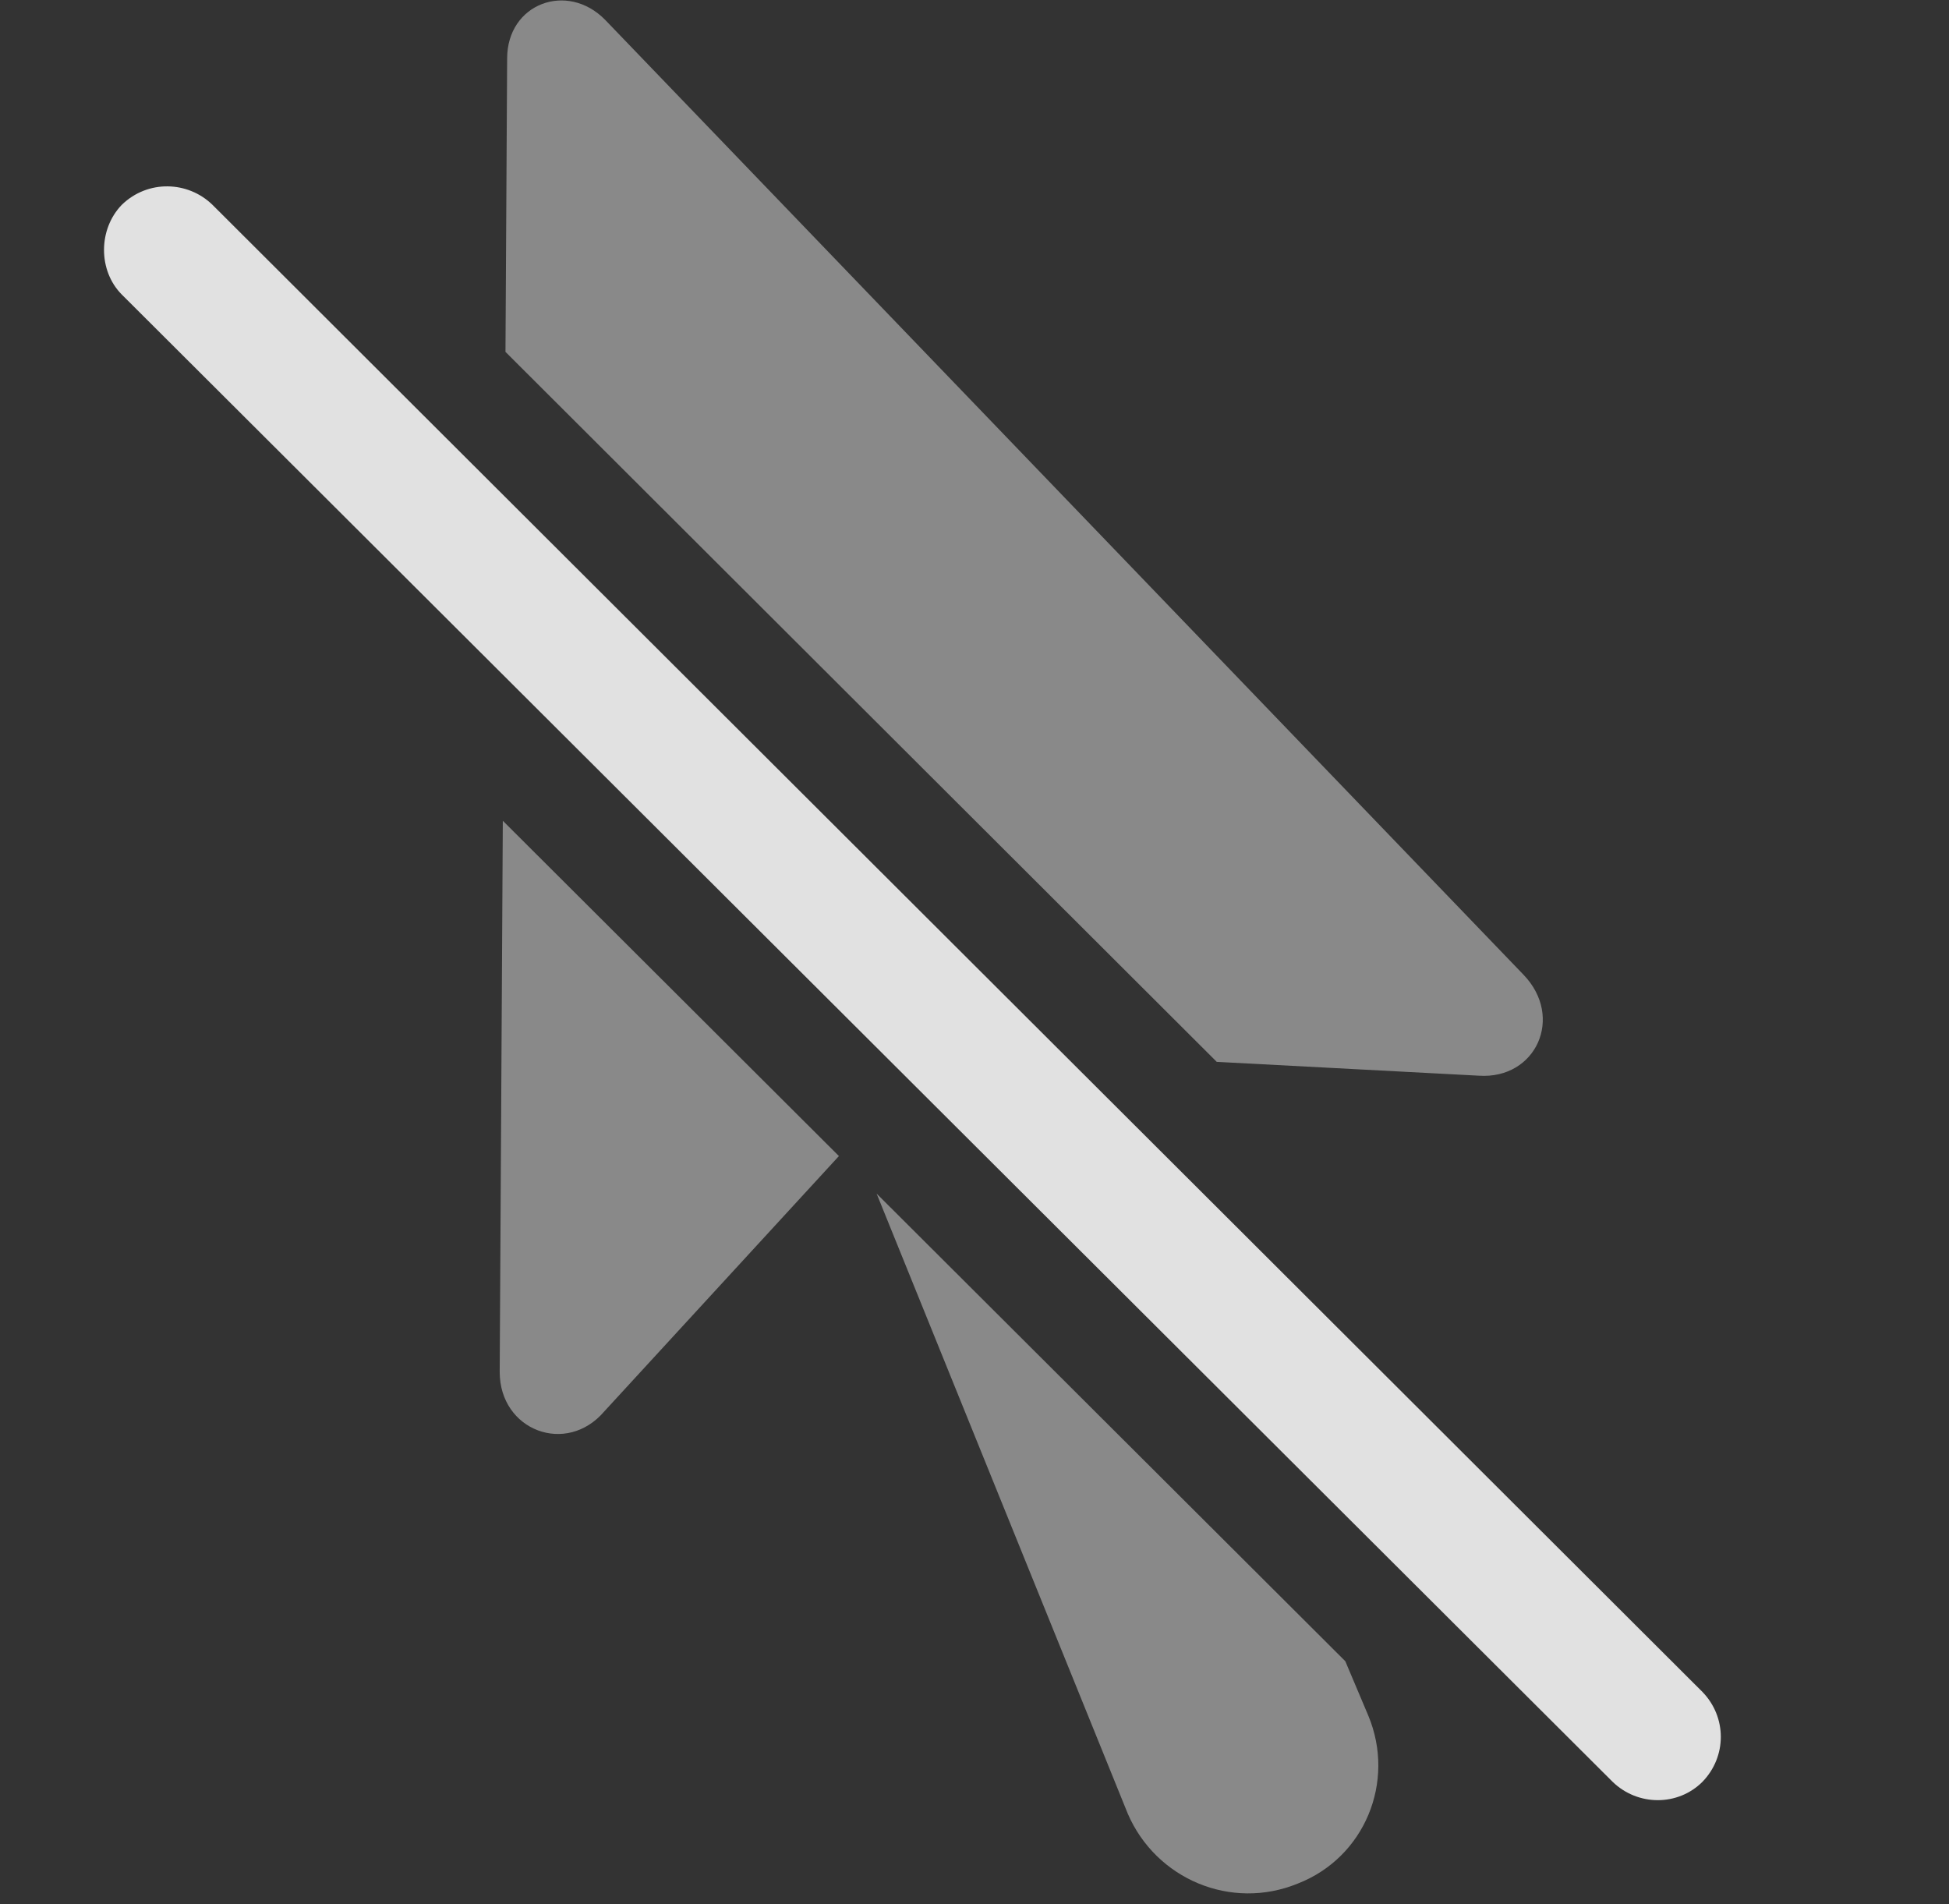 <?xml version="1.0" encoding="UTF-8"?>
<!--Generator: Apple Native CoreSVG 341-->
<!DOCTYPE svg
PUBLIC "-//W3C//DTD SVG 1.1//EN"
       "http://www.w3.org/Graphics/SVG/1.1/DTD/svg11.dtd">
<svg version="1.1" xmlns="http://www.w3.org/2000/svg" xmlns:xlink="http://www.w3.org/1999/xlink" viewBox="0 0 25.637 25.044">
 <rect x="0" y="0" width="25.637" height="25.044" fill="#333333" stroke="none"/>
 <g>
  <rect height="25.044" opacity="0" width="25.637" x="0" y="0"/>
  <path d="M17.696 21.849L17.999 22.566C18.361 23.435 17.95 24.431 17.072 24.773C16.193 25.134 15.206 24.714 14.835 23.855L11.531 15.699ZM11.035 15.205L7.95 18.562C7.452 19.148 6.573 18.816 6.573 18.044L6.614 10.795ZM7.96 0.261L20.04 12.82C20.577 13.377 20.206 14.197 19.454 14.148L16.005 13.966L6.649 4.628L6.671 0.769C6.671 0.046 7.462-0.247 7.96 0.261Z" fill="white" fill-opacity="0.425"/>
  <path d="M1.603 3.875L21.212 23.435C21.544 23.757 22.072 23.757 22.394 23.435C22.716 23.103 22.716 22.585 22.394 22.253L2.794 2.693C2.472 2.38 1.945 2.361 1.603 2.693C1.29 3.015 1.29 3.562 1.603 3.875Z" fill="white" fill-opacity="0.85"/>
 </g>
</svg>
